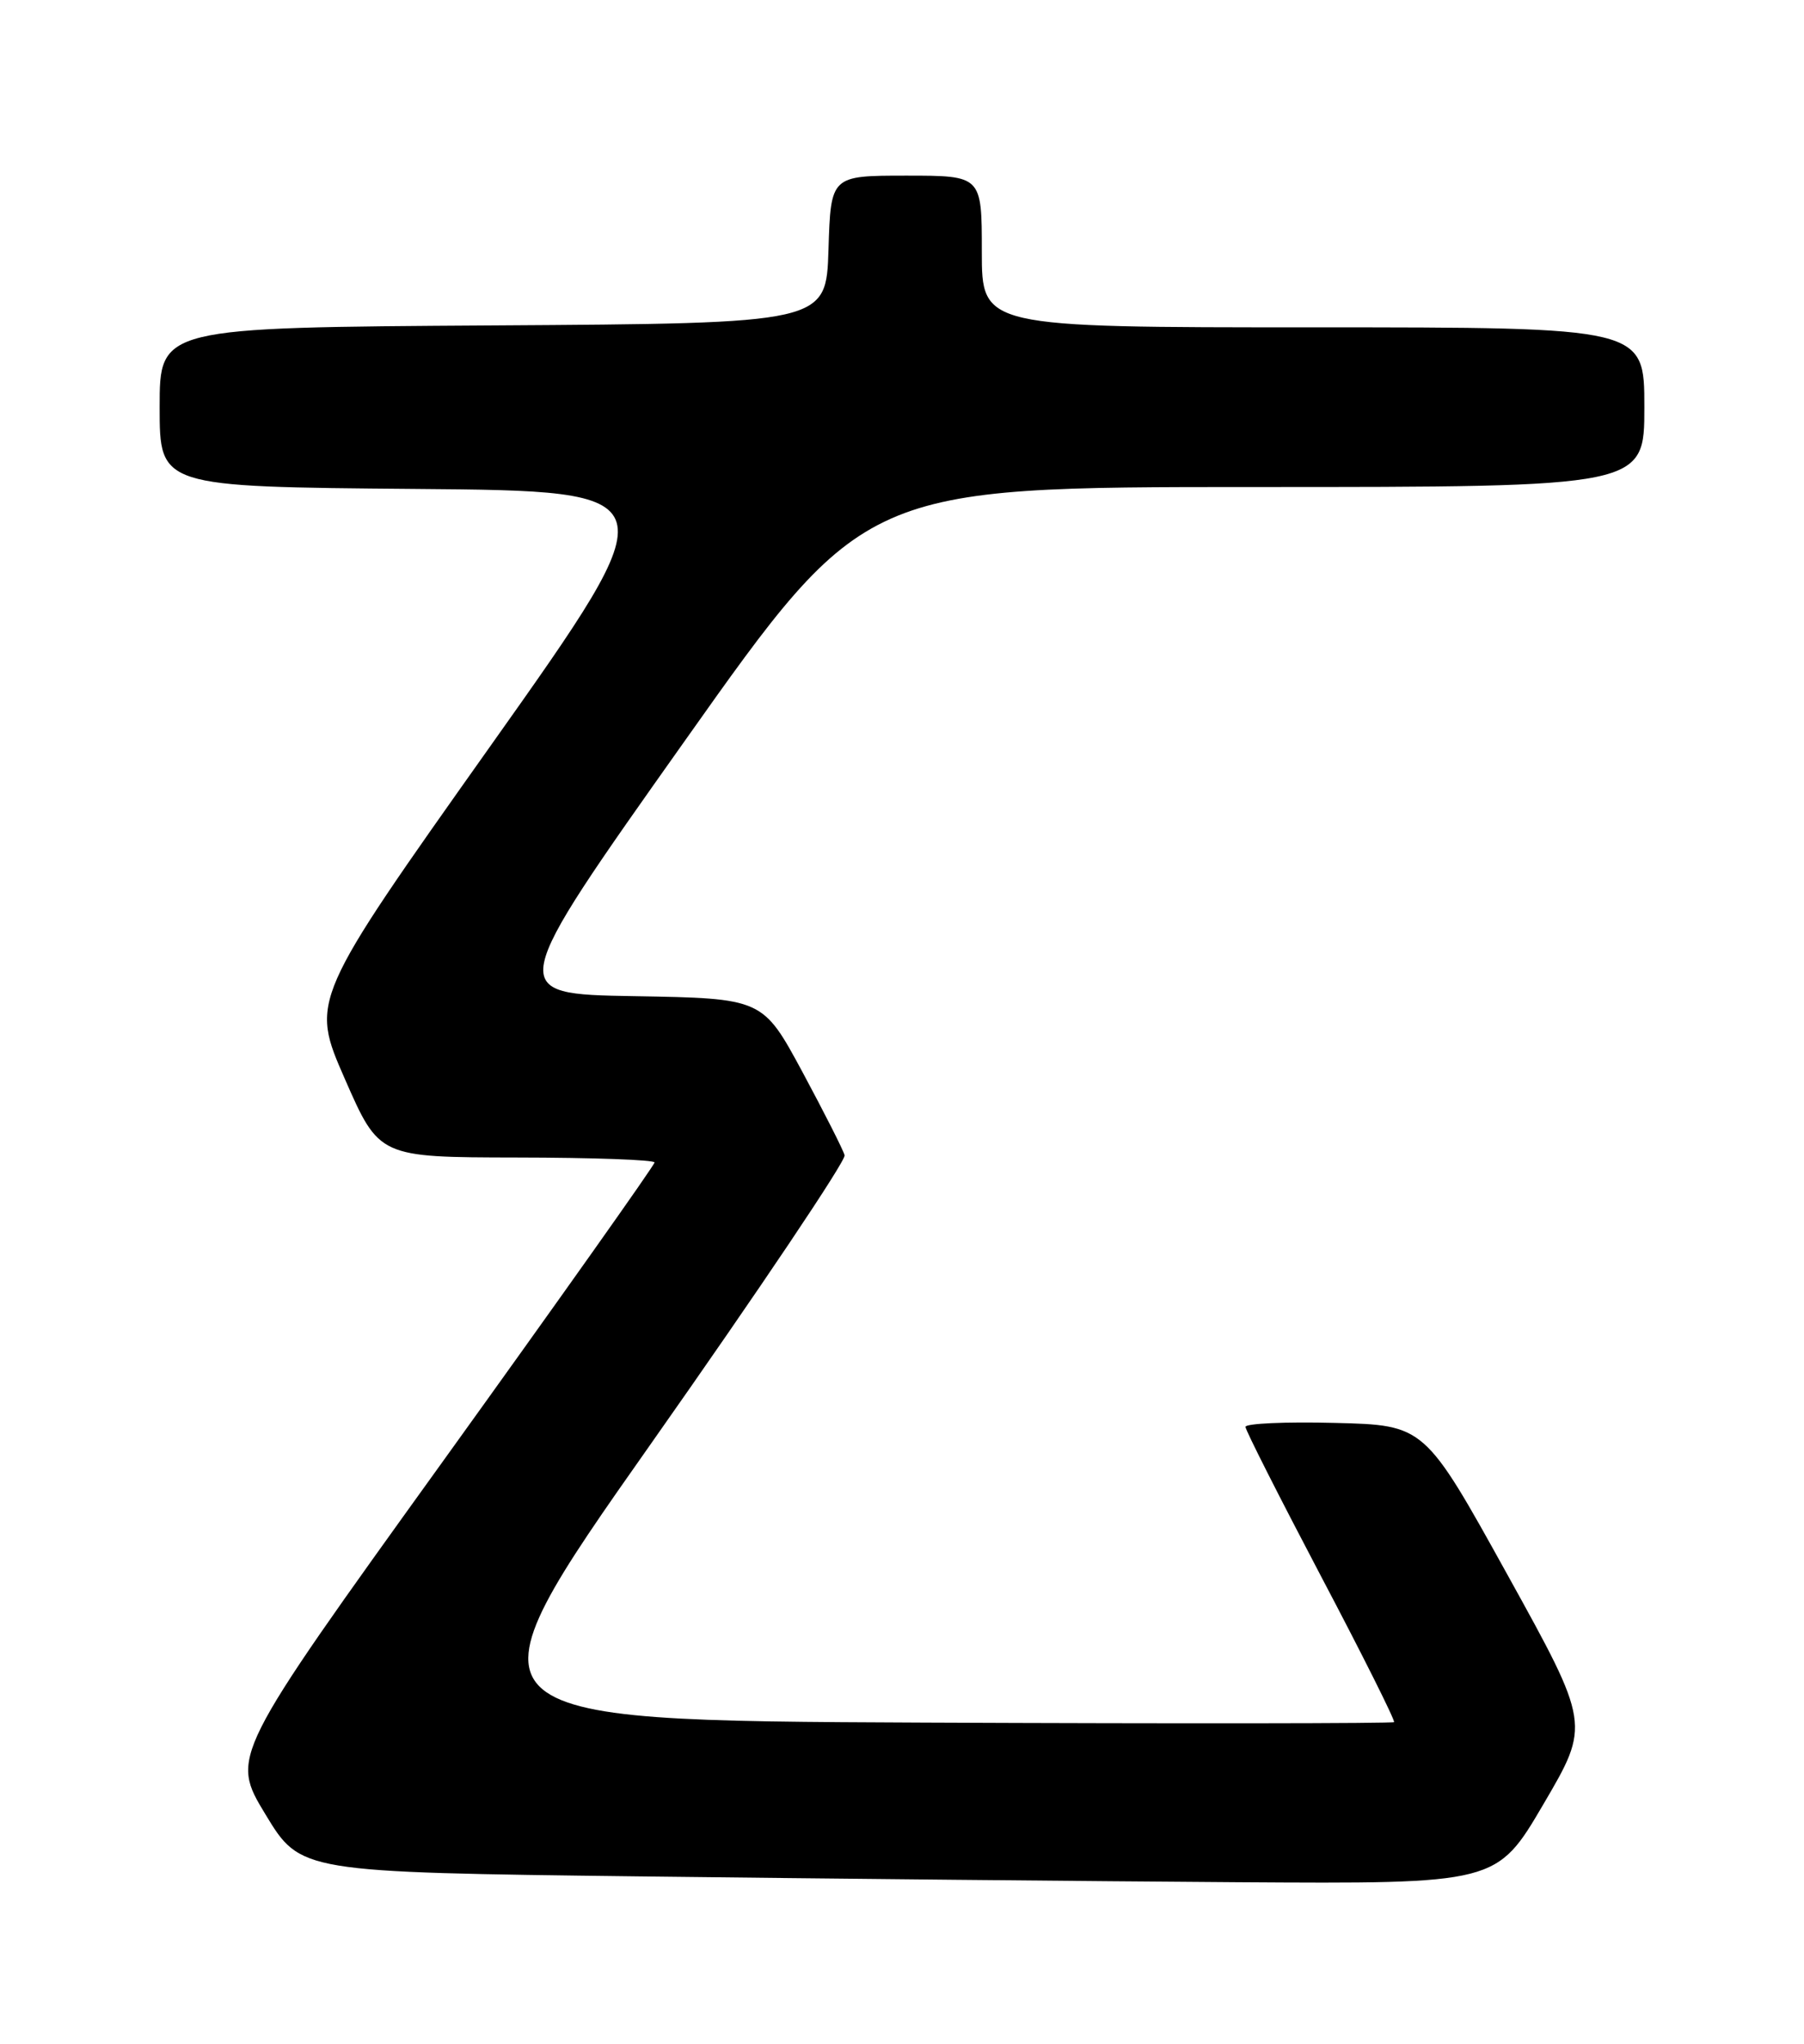<?xml version="1.0" encoding="UTF-8" standalone="no"?>
<!DOCTYPE svg PUBLIC "-//W3C//DTD SVG 1.1//EN" "http://www.w3.org/Graphics/SVG/1.1/DTD/svg11.dtd" >
<svg xmlns="http://www.w3.org/2000/svg" xmlns:xlink="http://www.w3.org/1999/xlink" version="1.1" viewBox="0 0 226 256">
 <g >
 <path fill="currentColor"
d=" M 193.36 225.97 C 199.22 215.98 199.22 215.98 188.85 197.24 C 178.47 178.50 178.47 178.50 167.24 178.22 C 161.06 178.06 156.01 178.29 156.03 178.72 C 156.04 179.15 160.31 187.57 165.50 197.44 C 170.70 207.30 174.81 215.52 174.64 215.70 C 174.46 215.87 147.95 215.90 115.73 215.76 C 57.15 215.50 57.15 215.50 81.64 180.70 C 95.11 161.56 105.99 145.36 105.81 144.70 C 105.64 144.04 103.26 139.35 100.53 134.27 C 95.55 125.05 95.55 125.05 79.44 124.77 C 63.33 124.50 63.33 124.50 85.82 92.75 C 108.30 61.00 108.30 61.00 157.15 61.00 C 206.00 61.00 206.00 61.00 206.00 51.00 C 206.00 41.00 206.00 41.00 164.50 41.00 C 123.00 41.00 123.00 41.00 123.00 31.50 C 123.00 22.00 123.00 22.00 113.54 22.00 C 104.08 22.00 104.08 22.00 103.79 31.25 C 103.50 40.50 103.50 40.50 61.75 40.76 C 20.00 41.02 20.00 41.02 20.00 51.00 C 20.00 60.97 20.00 60.97 52.04 61.24 C 84.08 61.50 84.08 61.50 61.48 93.38 C 38.88 125.27 38.88 125.27 43.19 135.11 C 47.50 144.95 47.50 144.95 64.75 144.98 C 74.24 144.99 82.00 145.27 82.00 145.60 C 82.00 145.93 70.04 162.81 55.43 183.11 C 28.87 220.02 28.87 220.02 33.26 227.26 C 37.65 234.50 37.65 234.50 80.07 235.02 C 103.41 235.30 137.12 235.63 155.00 235.75 C 187.50 235.96 187.50 235.96 193.36 225.97 Z "/>
</g>
</svg>